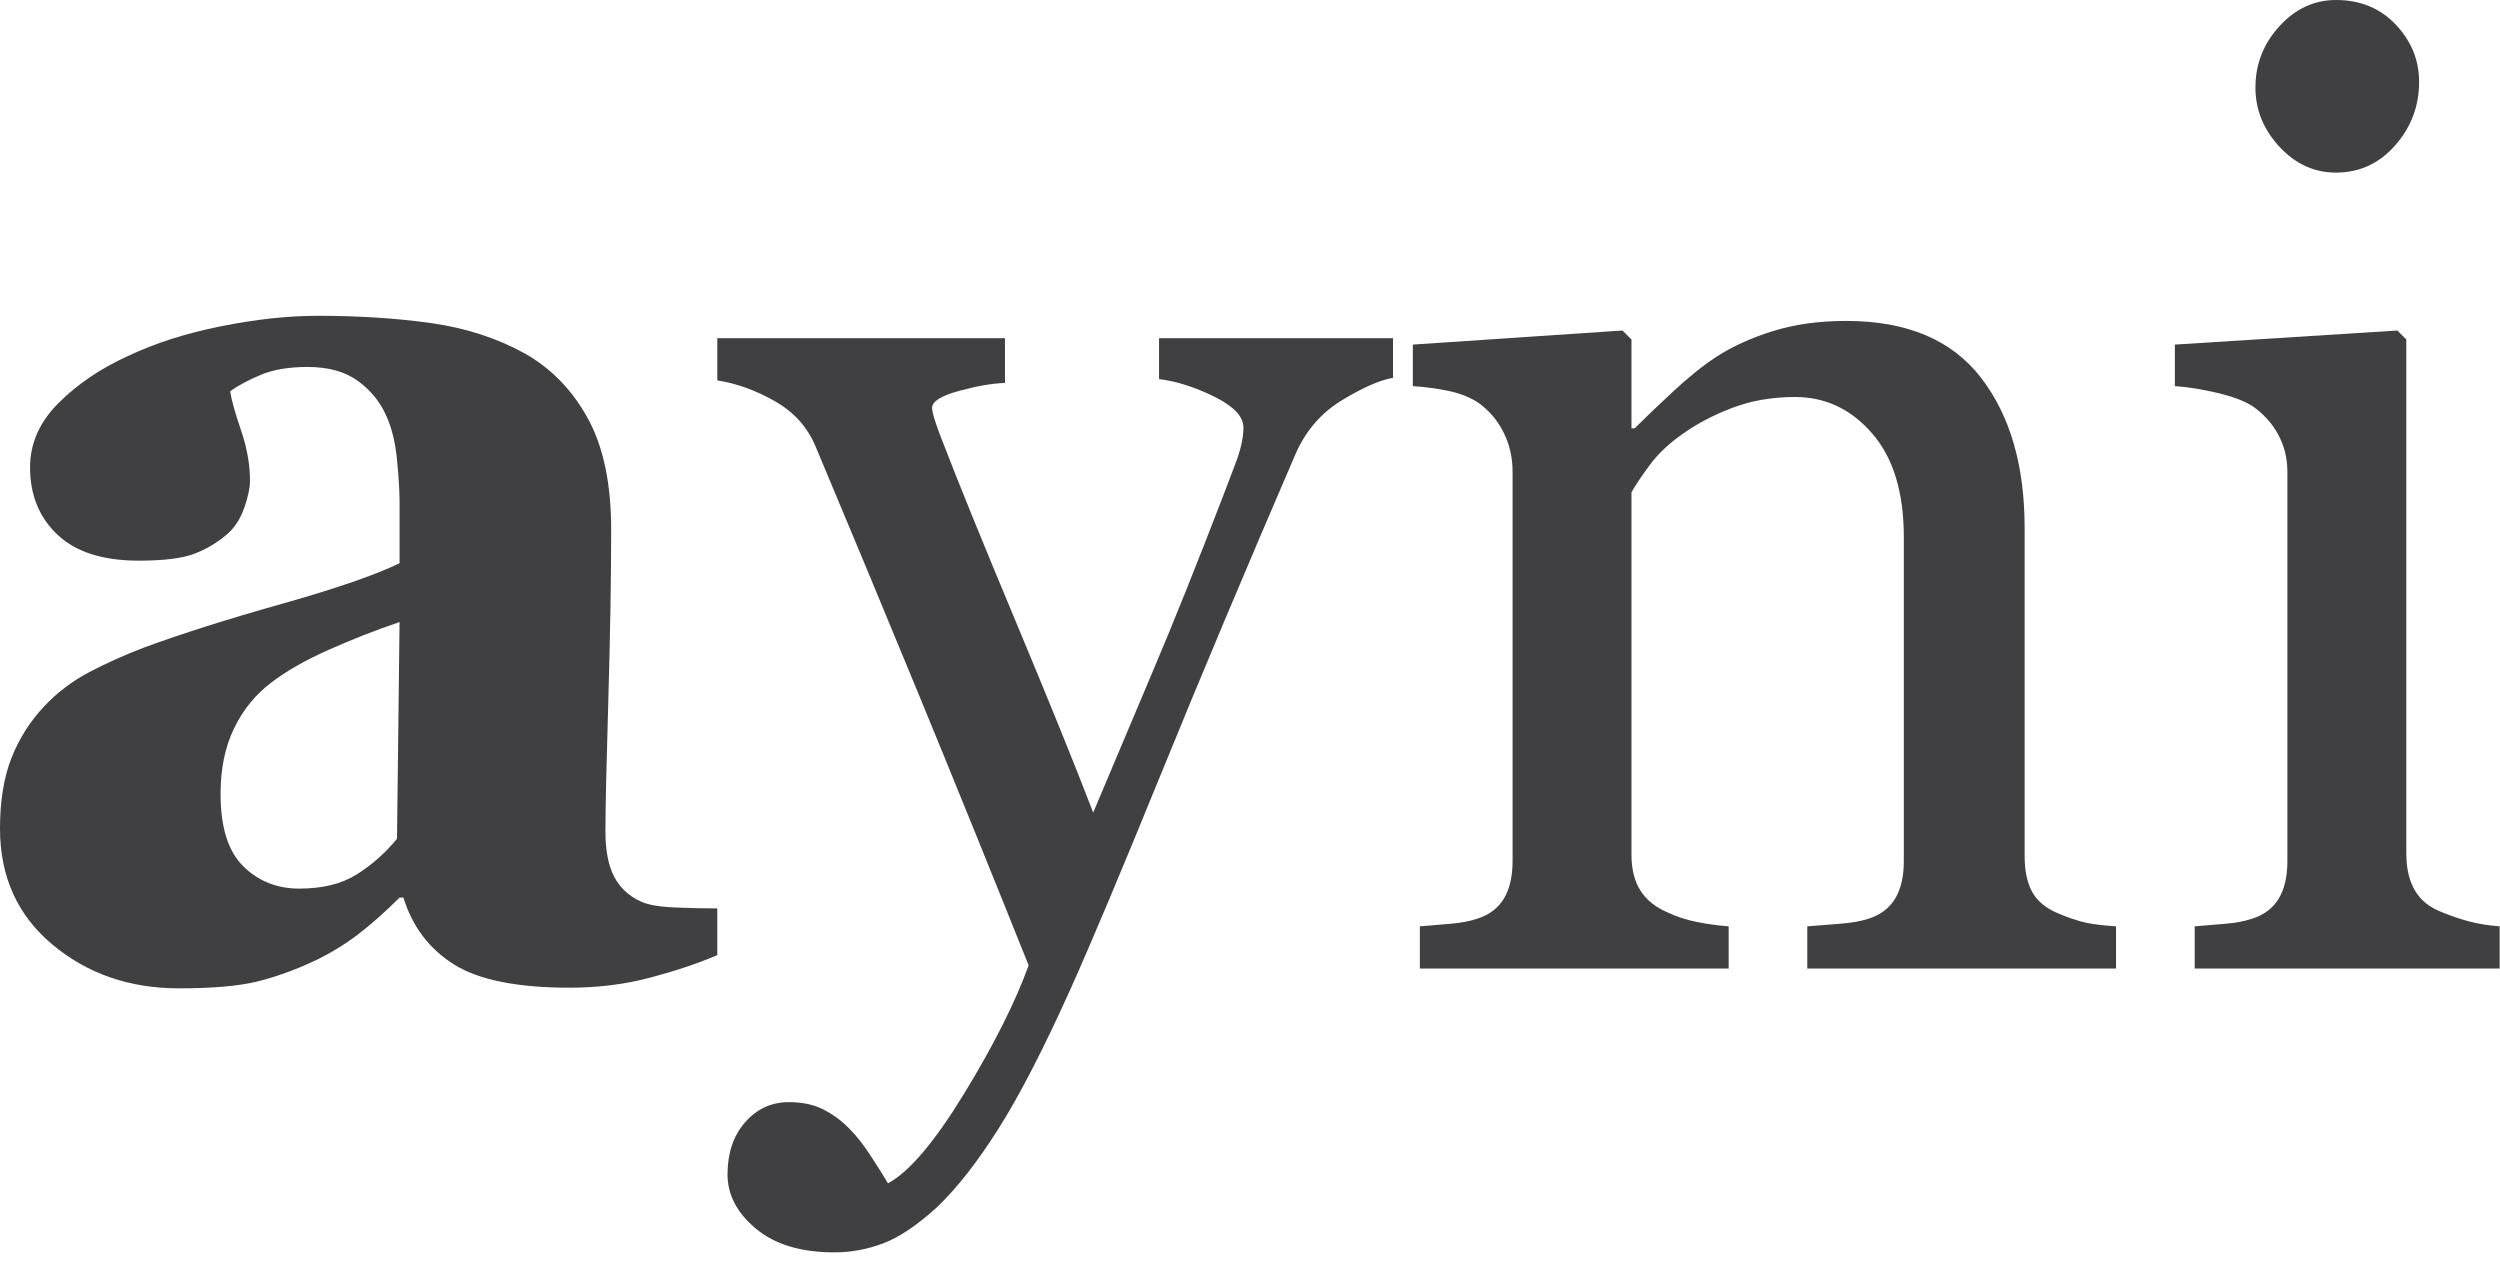 <?xml version="1.0" encoding="UTF-8" standalone="no"?><!DOCTYPE svg PUBLIC "-//W3C//DTD SVG 1.1//EN" "http://www.w3.org/Graphics/SVG/1.1/DTD/svg11.dtd"><svg width="100%" height="100%" viewBox="0 0 97 49" version="1.1" xmlns="http://www.w3.org/2000/svg" xmlns:xlink="http://www.w3.org/1999/xlink" xml:space="preserve" xmlns:serif="http://www.serif.com/" style="fill-rule:evenodd;clip-rule:evenodd;stroke-linejoin:round;stroke-miterlimit:2;"><g id="logo"><path d="M27.831,37.058c-0.728,0.314 -1.588,0.604 -2.58,0.868c-0.992,0.265 -2.042,0.397 -3.15,0.397c-2.034,0 -3.531,-0.302 -4.49,-0.905c-0.959,-0.604 -1.612,-1.468 -1.959,-2.592l-0.149,-0c-0.562,0.562 -1.104,1.042 -1.625,1.438c-0.521,0.397 -1.079,0.736 -1.674,1.017c-0.777,0.364 -1.526,0.633 -2.245,0.807c-0.719,0.173 -1.724,0.26 -3.014,0.26c-1.918,-0 -3.555,-0.566 -4.911,-1.699c-1.356,-1.133 -2.034,-2.634 -2.034,-4.502c0,-1.075 0.149,-1.989 0.446,-2.741c0.298,-0.752 0.72,-1.418 1.266,-1.997c0.496,-0.529 1.07,-0.967 1.723,-1.315c0.654,-0.347 1.369,-0.669 2.146,-0.967c1.488,-0.546 3.274,-1.112 5.358,-1.699c2.083,-0.587 3.605,-1.112 4.564,-1.575l-0,-2.381c-0,-0.414 -0.033,-0.959 -0.099,-1.637c-0.066,-0.678 -0.207,-1.249 -0.422,-1.712c-0.232,-0.529 -0.595,-0.976 -1.091,-1.339c-0.496,-0.364 -1.15,-0.546 -1.96,-0.546c-0.728,-0 -1.335,0.103 -1.823,0.31c-0.488,0.207 -0.881,0.417 -1.178,0.632c0.049,0.331 0.19,0.836 0.421,1.514c0.232,0.678 0.348,1.331 0.348,1.959c-0,0.281 -0.075,0.633 -0.224,1.054c-0.148,0.422 -0.363,0.757 -0.645,1.005c-0.38,0.331 -0.806,0.587 -1.277,0.769c-0.471,0.182 -1.195,0.273 -2.17,0.273c-1.389,-0 -2.44,-0.335 -3.151,-1.005c-0.711,-0.67 -1.066,-1.542 -1.066,-2.617c-0,-0.926 0.368,-1.757 1.104,-2.493c0.735,-0.736 1.633,-1.343 2.691,-1.823c1.042,-0.496 2.241,-0.88 3.597,-1.153c1.356,-0.273 2.612,-0.41 3.77,-0.41c1.604,0 3.076,0.096 4.415,0.286c1.34,0.19 2.547,0.583 3.622,1.178c1.025,0.579 1.839,1.418 2.443,2.518c0.603,1.099 0.905,2.534 0.905,4.303c0,1.869 -0.037,4.085 -0.111,6.648c-0.075,2.563 -0.112,4.25 -0.112,5.06c0,0.744 0.112,1.331 0.335,1.761c0.223,0.43 0.566,0.753 1.029,0.968c0.281,0.132 0.724,0.21 1.327,0.235c0.604,0.025 1.154,0.037 1.65,0.037l-0,1.811Zm-12.328,-12.923c-0.926,0.314 -1.844,0.674 -2.753,1.079c-0.91,0.405 -1.654,0.831 -2.233,1.277c-0.612,0.463 -1.091,1.055 -1.438,1.774c-0.348,0.719 -0.521,1.567 -0.521,2.542c-0,1.29 0.293,2.225 0.88,2.803c0.587,0.579 1.311,0.868 2.171,0.868c0.909,0 1.657,-0.186 2.244,-0.558c0.587,-0.372 1.104,-0.831 1.551,-1.376l0.099,-8.409Z" style="fill:#403f41;fill-rule:nonzero;"/><path d="M28.228,45.566c-0,-0.827 0.227,-1.501 0.682,-2.021c0.455,-0.521 1.021,-0.782 1.699,-0.782c0.529,0 0.984,0.099 1.364,0.298c0.381,0.198 0.72,0.455 1.017,0.769c0.248,0.248 0.513,0.587 0.794,1.017c0.281,0.43 0.504,0.785 0.67,1.066c0.826,-0.446 1.815,-1.612 2.964,-3.497c1.149,-1.885 1.98,-3.539 2.493,-4.961c-1.571,-3.919 -2.993,-7.425 -4.267,-10.517c-1.273,-3.092 -2.604,-6.292 -3.993,-9.6c-0.314,-0.76 -0.844,-1.351 -1.588,-1.773c-0.744,-0.422 -1.488,-0.69 -2.232,-0.806l-0,-1.637l11.162,-0l-0,1.736c-0.496,0.017 -1.091,0.12 -1.786,0.31c-0.695,0.19 -1.042,0.409 -1.042,0.657c0,0.1 0.037,0.265 0.112,0.496c0.074,0.232 0.161,0.472 0.26,0.72c0.629,1.637 1.588,3.997 2.878,7.082c1.289,3.084 2.29,5.552 3.001,7.404c0.744,-1.77 1.517,-3.601 2.319,-5.495c0.802,-1.893 1.699,-4.129 2.691,-6.709c0.116,-0.314 0.282,-0.748 0.497,-1.302c0.215,-0.554 0.322,-1.03 0.322,-1.427c0,-0.43 -0.376,-0.831 -1.129,-1.203c-0.752,-0.372 -1.467,-0.599 -2.145,-0.682l-0,-1.587l9.078,-0l0,1.538c-0.496,0.082 -1.149,0.367 -1.959,0.855c-0.811,0.488 -1.414,1.179 -1.811,2.071c-1.968,4.565 -3.717,8.723 -5.246,12.477c-1.53,3.754 -2.691,6.516 -3.485,8.285c-1.042,2.315 -1.972,4.122 -2.791,5.42c-0.818,1.298 -1.616,2.319 -2.393,3.063c-0.761,0.695 -1.451,1.162 -2.072,1.402c-0.62,0.239 -1.26,0.359 -1.922,0.359c-1.29,0 -2.303,-0.306 -3.038,-0.917c-0.736,-0.612 -1.104,-1.315 -1.104,-2.109Z" style="fill:#403f41;fill-rule:nonzero;"/><path d="M82.103,37.579l-11.98,0l-0,-1.637c0.38,-0.033 0.798,-0.066 1.252,-0.099c0.455,-0.033 0.831,-0.099 1.129,-0.199c0.463,-0.149 0.806,-0.409 1.029,-0.781c0.224,-0.372 0.335,-0.856 0.335,-1.451l0,-12.576c0,-1.736 -0.409,-3.076 -1.228,-4.018c-0.818,-0.943 -1.814,-1.414 -2.989,-1.414c-0.876,-0 -1.678,0.136 -2.406,0.409c-0.727,0.273 -1.372,0.608 -1.934,1.005c-0.546,0.38 -0.98,0.789 -1.303,1.227c-0.322,0.439 -0.558,0.79 -0.707,1.055l0,14.064c0,0.562 0.116,1.025 0.348,1.389c0.231,0.364 0.579,0.645 1.042,0.843c0.347,0.166 0.723,0.29 1.128,0.372c0.405,0.083 0.823,0.141 1.253,0.174l-0,1.637l-11.981,0l0,-1.637c0.38,-0.033 0.773,-0.066 1.178,-0.099c0.405,-0.033 0.757,-0.099 1.055,-0.199c0.463,-0.149 0.806,-0.409 1.029,-0.781c0.223,-0.372 0.335,-0.856 0.335,-1.451l-0,-15.106c-0,-0.562 -0.12,-1.079 -0.36,-1.55c-0.24,-0.472 -0.575,-0.856 -1.004,-1.154c-0.315,-0.198 -0.687,-0.343 -1.117,-0.434c-0.43,-0.091 -0.893,-0.153 -1.389,-0.186l0,-1.612l8.136,-0.546l0.347,0.347l0,3.448l0.124,0c0.397,-0.397 0.893,-0.872 1.489,-1.426c0.595,-0.554 1.157,-1.005 1.686,-1.352c0.612,-0.397 1.34,-0.728 2.183,-0.992c0.844,-0.265 1.795,-0.397 2.853,-0.397c2.348,-0 4.088,0.732 5.221,2.195c1.133,1.464 1.699,3.411 1.699,5.842l0,12.724c0,0.579 0.1,1.046 0.298,1.402c0.198,0.355 0.537,0.632 1.017,0.831c0.397,0.165 0.74,0.281 1.029,0.347c0.29,0.066 0.691,0.116 1.203,0.149l0,1.637Z" style="fill:#403f41;fill-rule:nonzero;"/><path d="M96.986,37.579l-11.832,0l0,-1.637c0.381,-0.033 0.773,-0.066 1.179,-0.099c0.405,-0.033 0.756,-0.099 1.054,-0.199c0.463,-0.149 0.806,-0.409 1.029,-0.781c0.223,-0.372 0.335,-0.856 0.335,-1.451l0,-15.106c0,-0.529 -0.12,-1.013 -0.36,-1.451c-0.239,-0.438 -0.574,-0.806 -1.004,-1.104c-0.314,-0.198 -0.769,-0.368 -1.364,-0.509c-0.596,-0.14 -1.141,-0.227 -1.638,-0.26l0,-1.612l8.632,-0.546l0.348,0.347l-0,19.943c-0,0.579 0.111,1.059 0.335,1.439c0.223,0.38 0.574,0.661 1.054,0.843c0.364,0.149 0.719,0.269 1.066,0.36c0.348,0.091 0.736,0.153 1.166,0.186l0,1.637Zm-3.125,-34.404c-0,0.943 -0.31,1.765 -0.93,2.468c-0.62,0.703 -1.385,1.054 -2.295,1.054c-0.843,0 -1.575,-0.335 -2.195,-1.004c-0.62,-0.67 -0.93,-1.435 -0.93,-2.295c-0,-0.909 0.31,-1.703 0.93,-2.381c0.62,-0.678 1.352,-1.017 2.195,-1.017c0.943,0 1.716,0.318 2.319,0.955c0.604,0.637 0.906,1.377 0.906,2.22Z" style="fill:#403f41;fill-rule:nonzero;"/></g></svg>